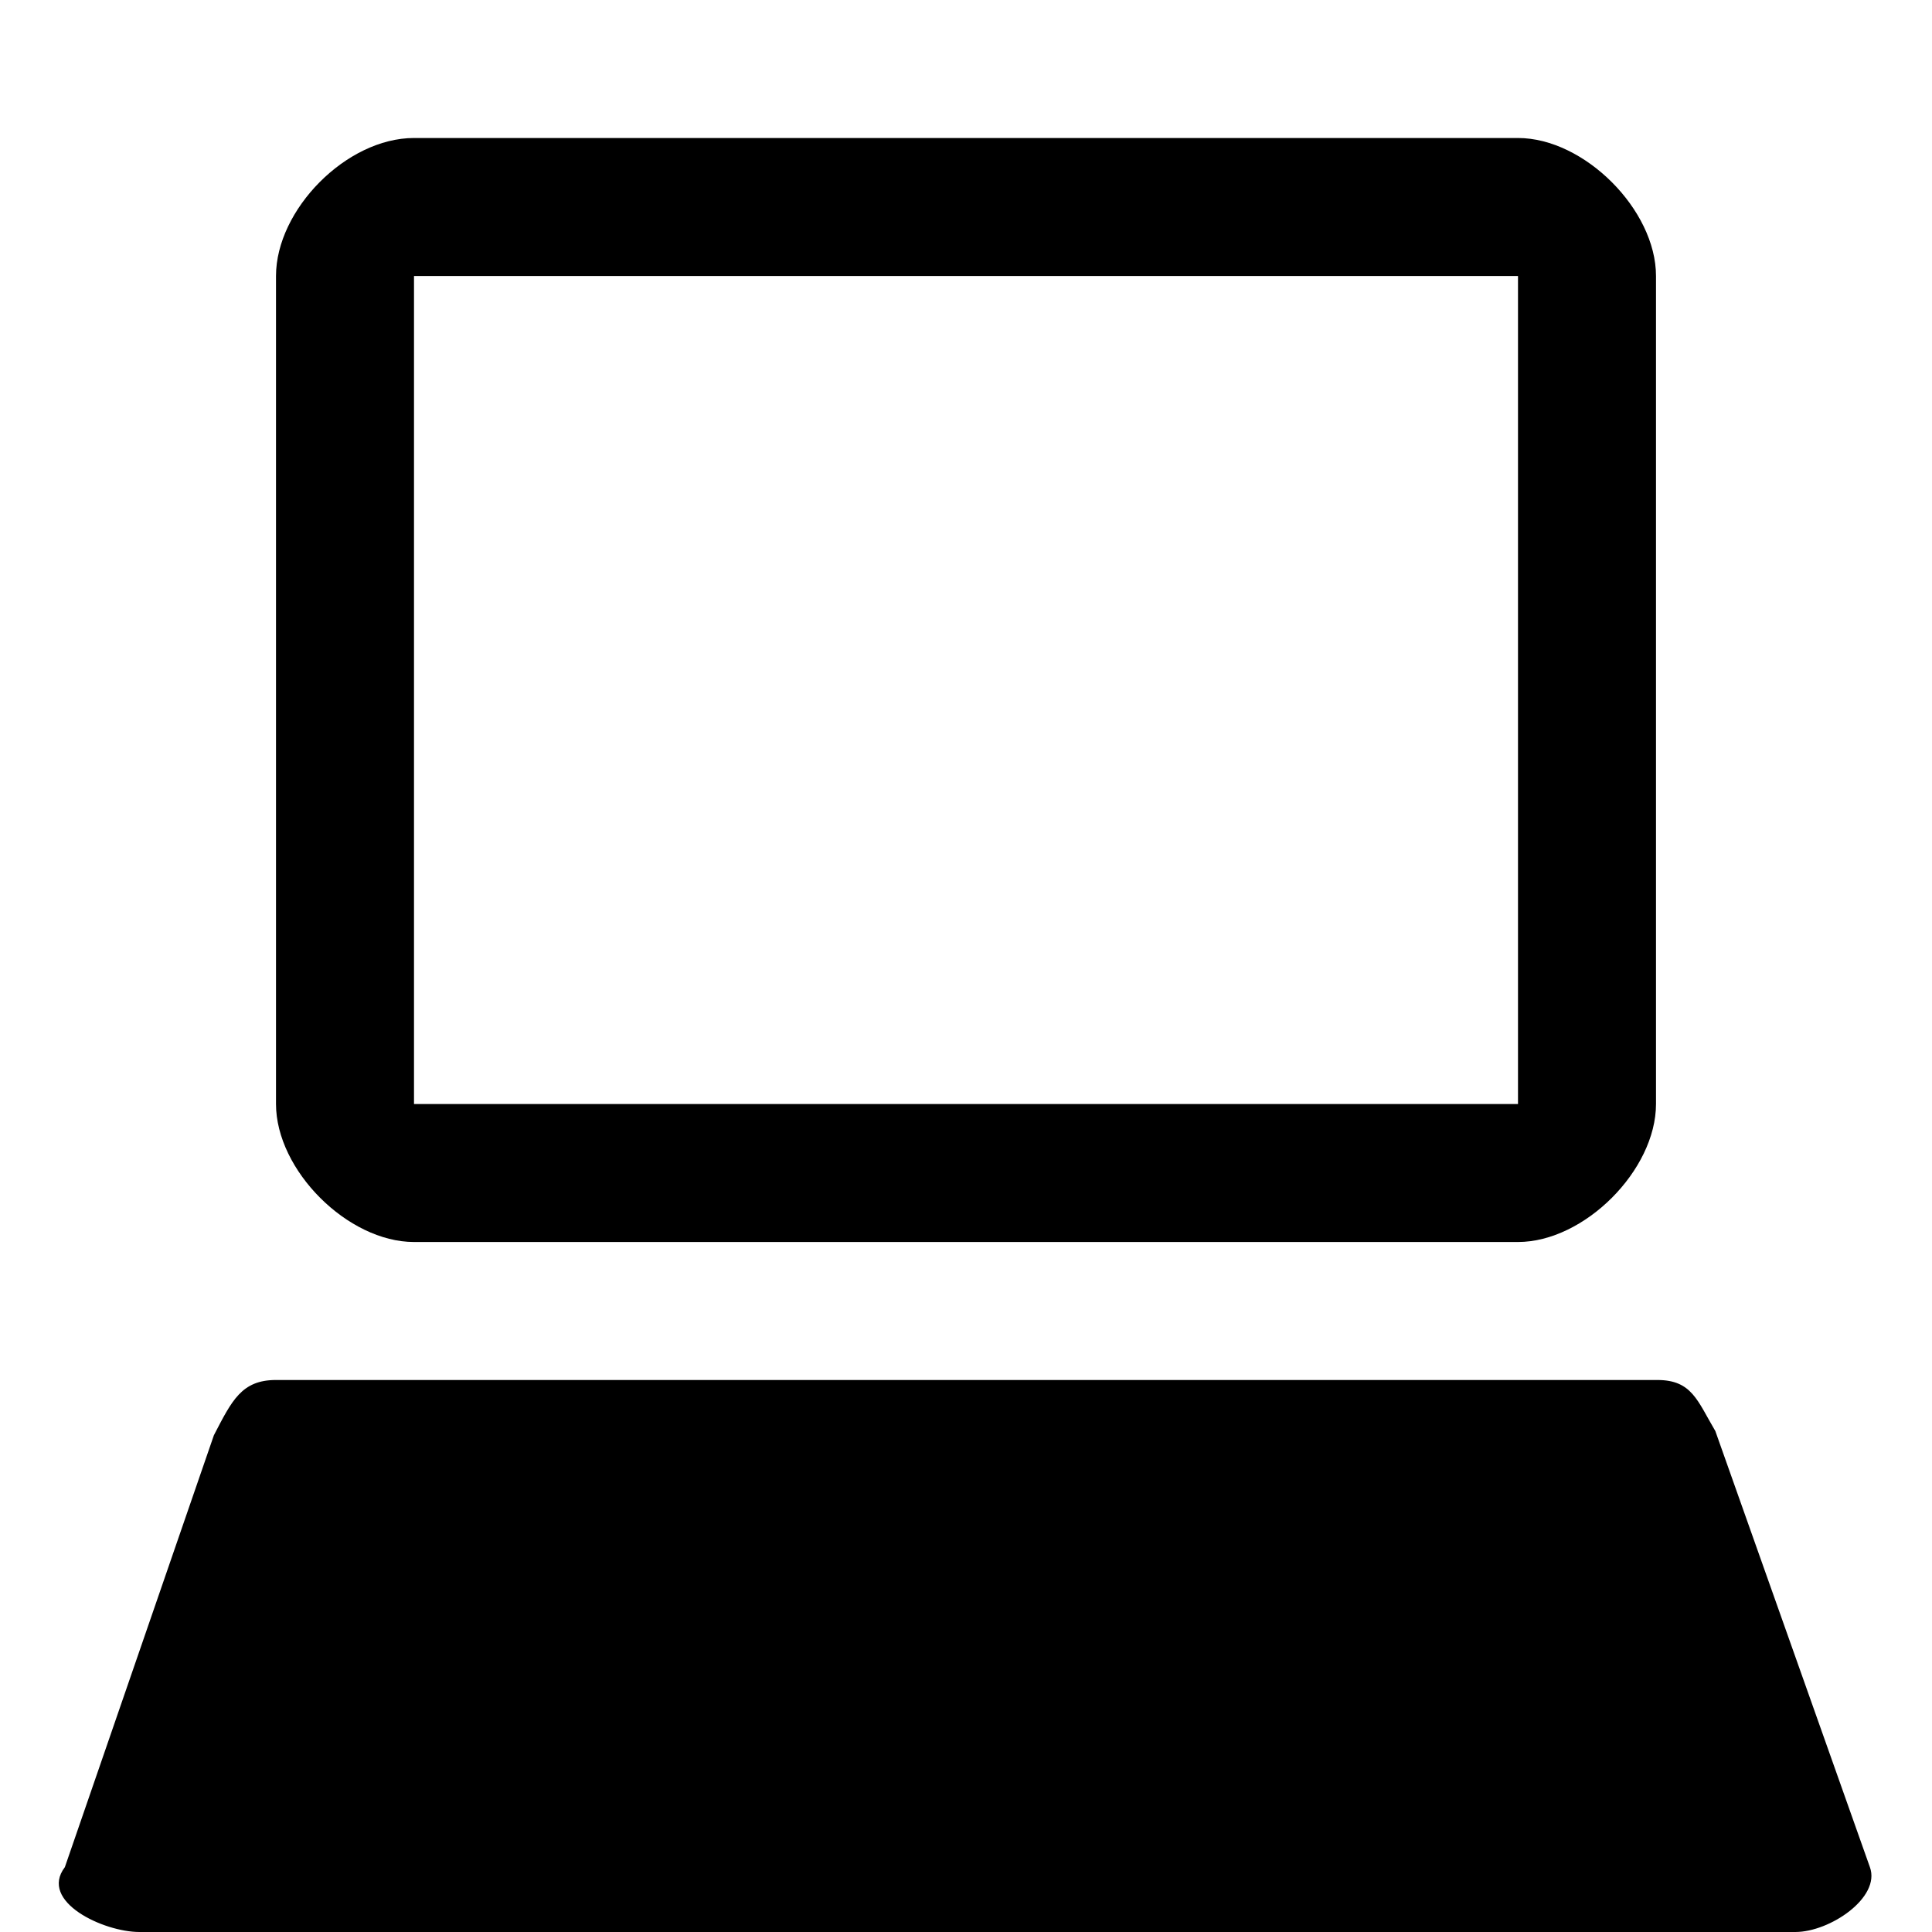 <svg xmlns="http://www.w3.org/2000/svg" width="14" height="14"><path d="m3,1c-.49,0-1,.52-1,1v6c0,.48.52,1,1,1h8c.48,0,1-.52,1-1V2c0-.48-.52-1-1-1H3zm0,1h8v6H3V2zm-1,8c-.25,0-.32.15-.45.4L.47,13.53c-.19.25.28.47.54.47h12c.25,0,.62-.25.54-.47l-1.12-3.16c-.13-.22-.17-.37-.42-.37H2z"/></svg>
